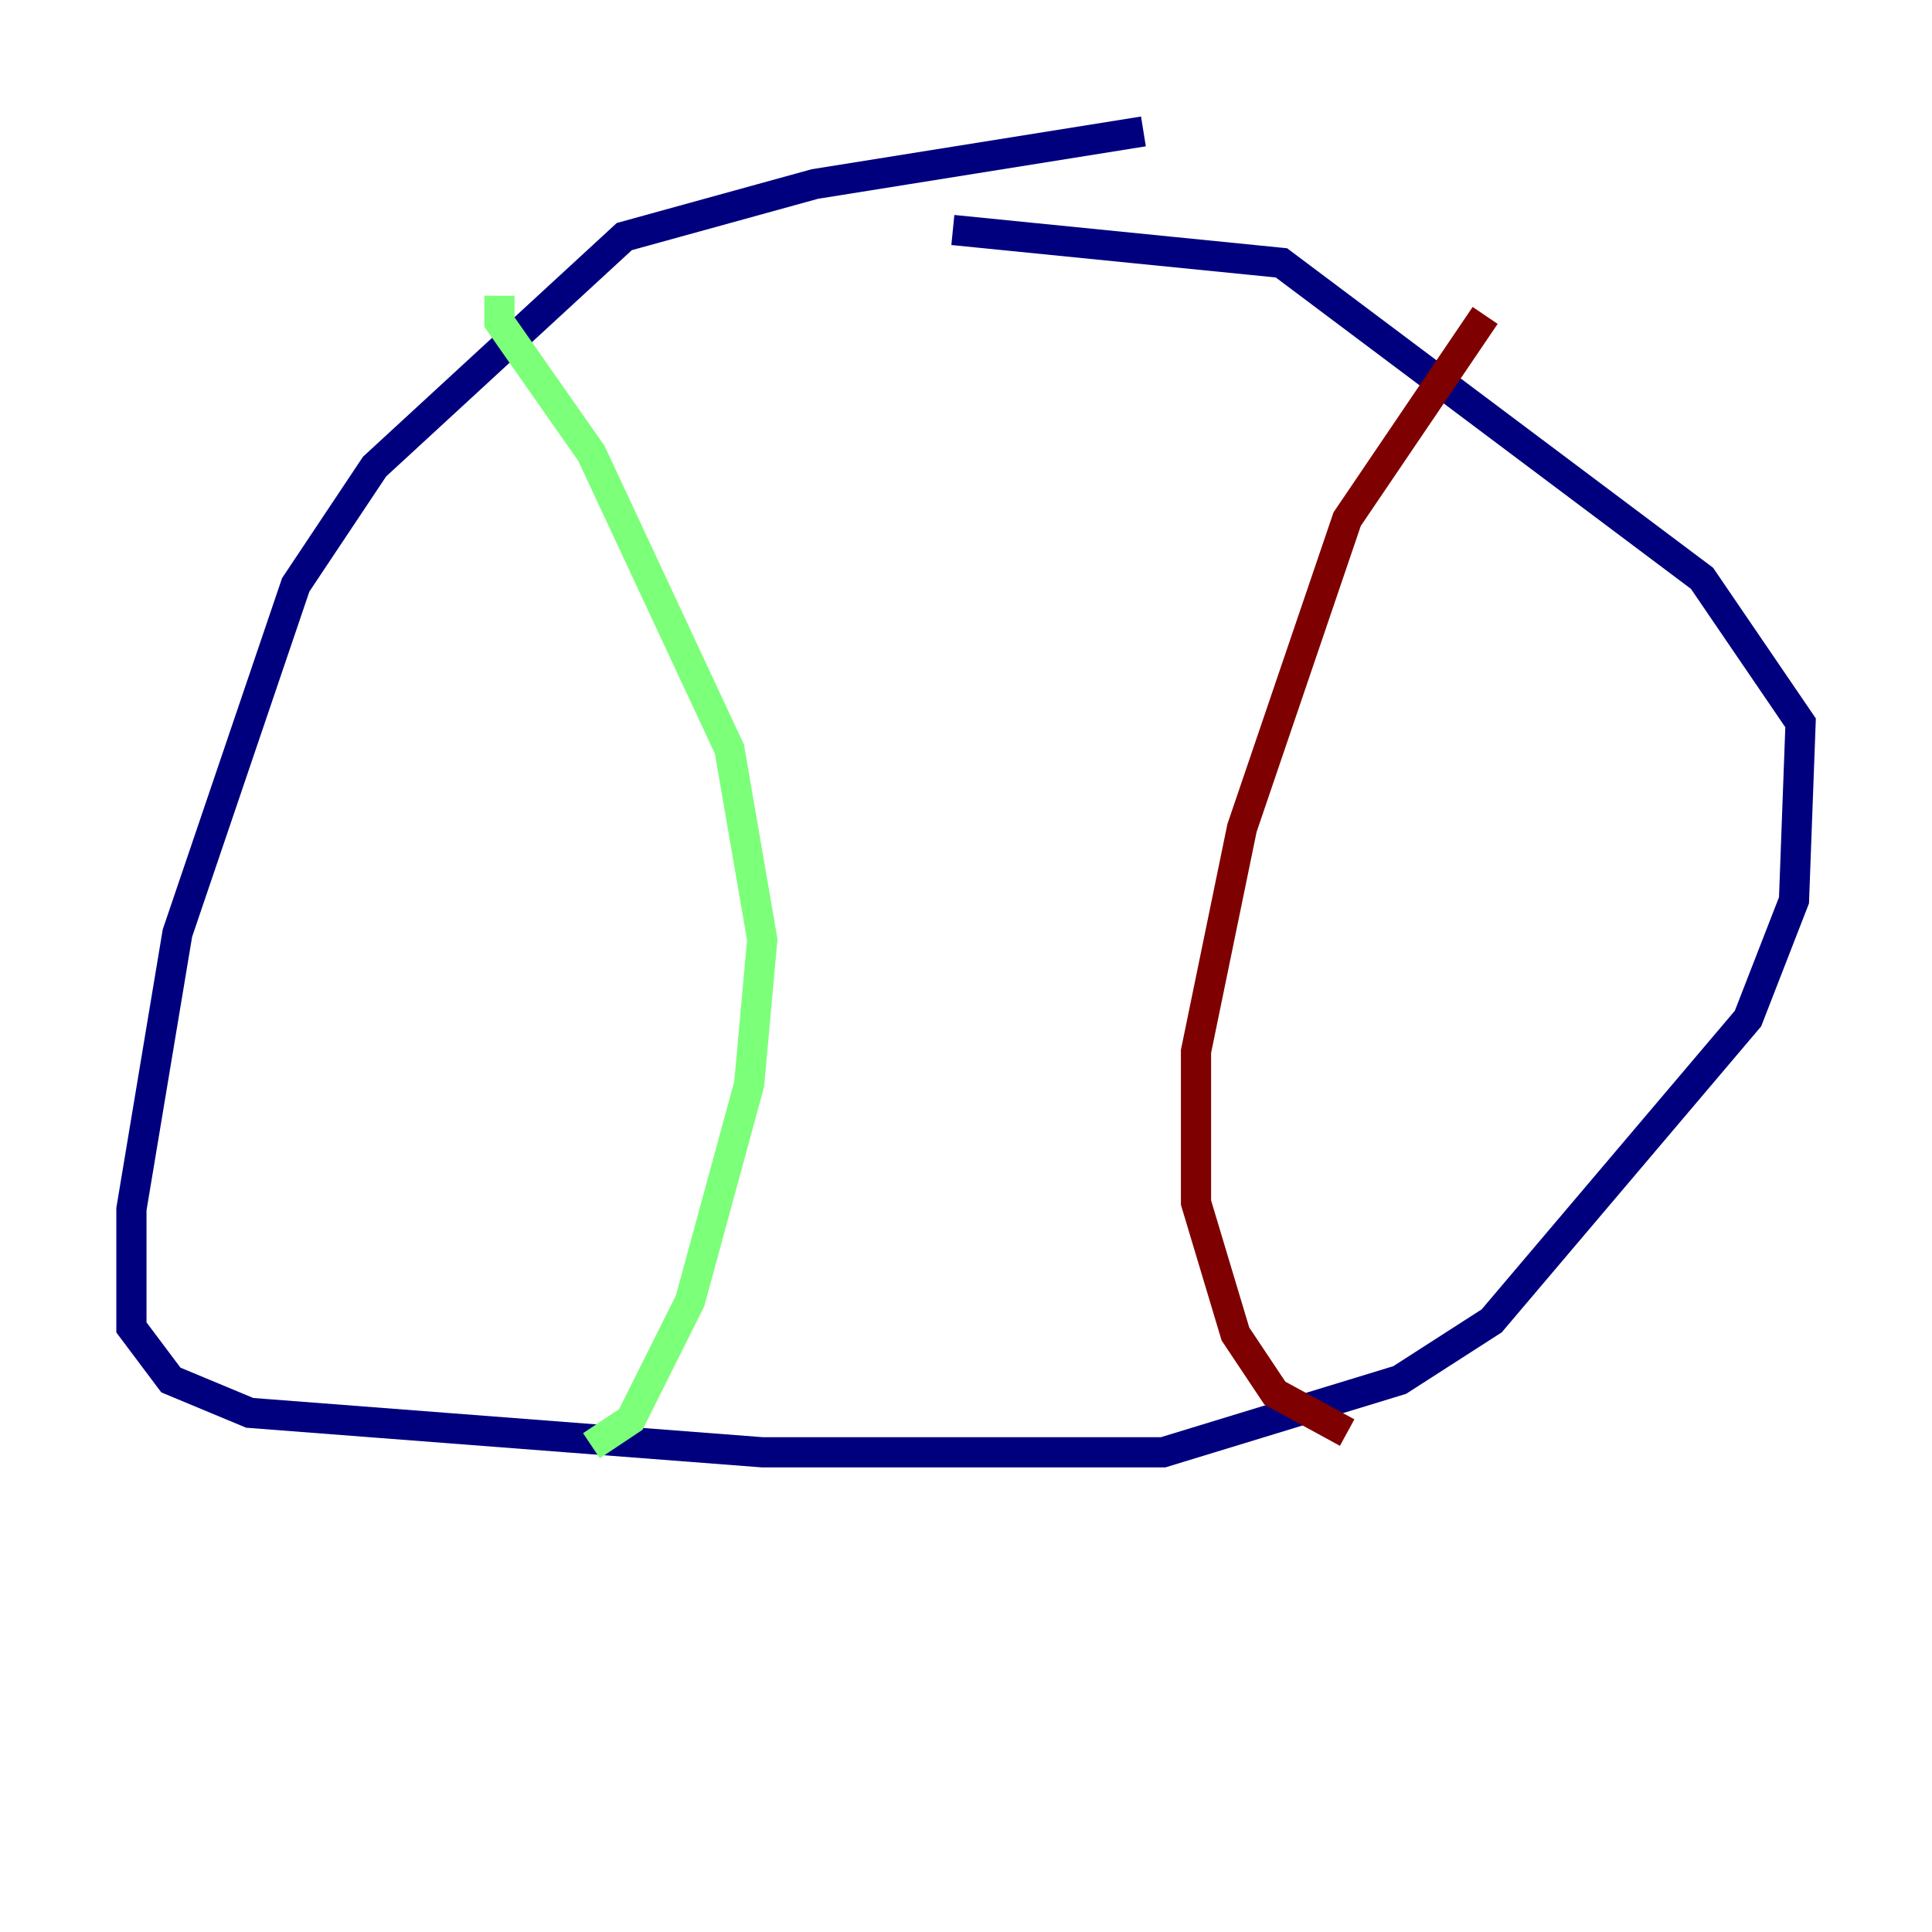 <?xml version="1.0" encoding="utf-8" ?>
<svg baseProfile="tiny" height="128" version="1.2" viewBox="0,0,128,128" width="128" xmlns="http://www.w3.org/2000/svg" xmlns:ev="http://www.w3.org/2001/xml-events" xmlns:xlink="http://www.w3.org/1999/xlink"><defs /><polyline fill="none" points="75.755,8.707 53.986,12.191 41.361,15.674 24.816,30.912 19.592,38.748 11.755,61.823 8.707,80.109 8.707,87.946 11.32,91.429 16.544,93.605 50.503,96.218 77.061,96.218 92.735,91.429 98.83,87.51 115.809,67.483 118.857,59.646 119.293,47.891 112.762,38.313 84.898,17.415 63.129,15.238" stroke="#00007f" stroke-width="2" /><polyline fill="none" points="33.088,19.592 33.088,21.333 39.184,30.041 48.327,49.633 50.503,62.258 49.633,71.837 45.714,86.204 41.796,94.041 39.184,95.782" stroke="#7cff79" stroke-width="2" /><polyline fill="none" points="98.395,20.898 89.252,34.395 82.286,54.857 79.238,69.66 79.238,79.674 81.85,88.381 84.463,92.299 89.252,94.912" stroke="#7f0000" stroke-width="2" /></svg>